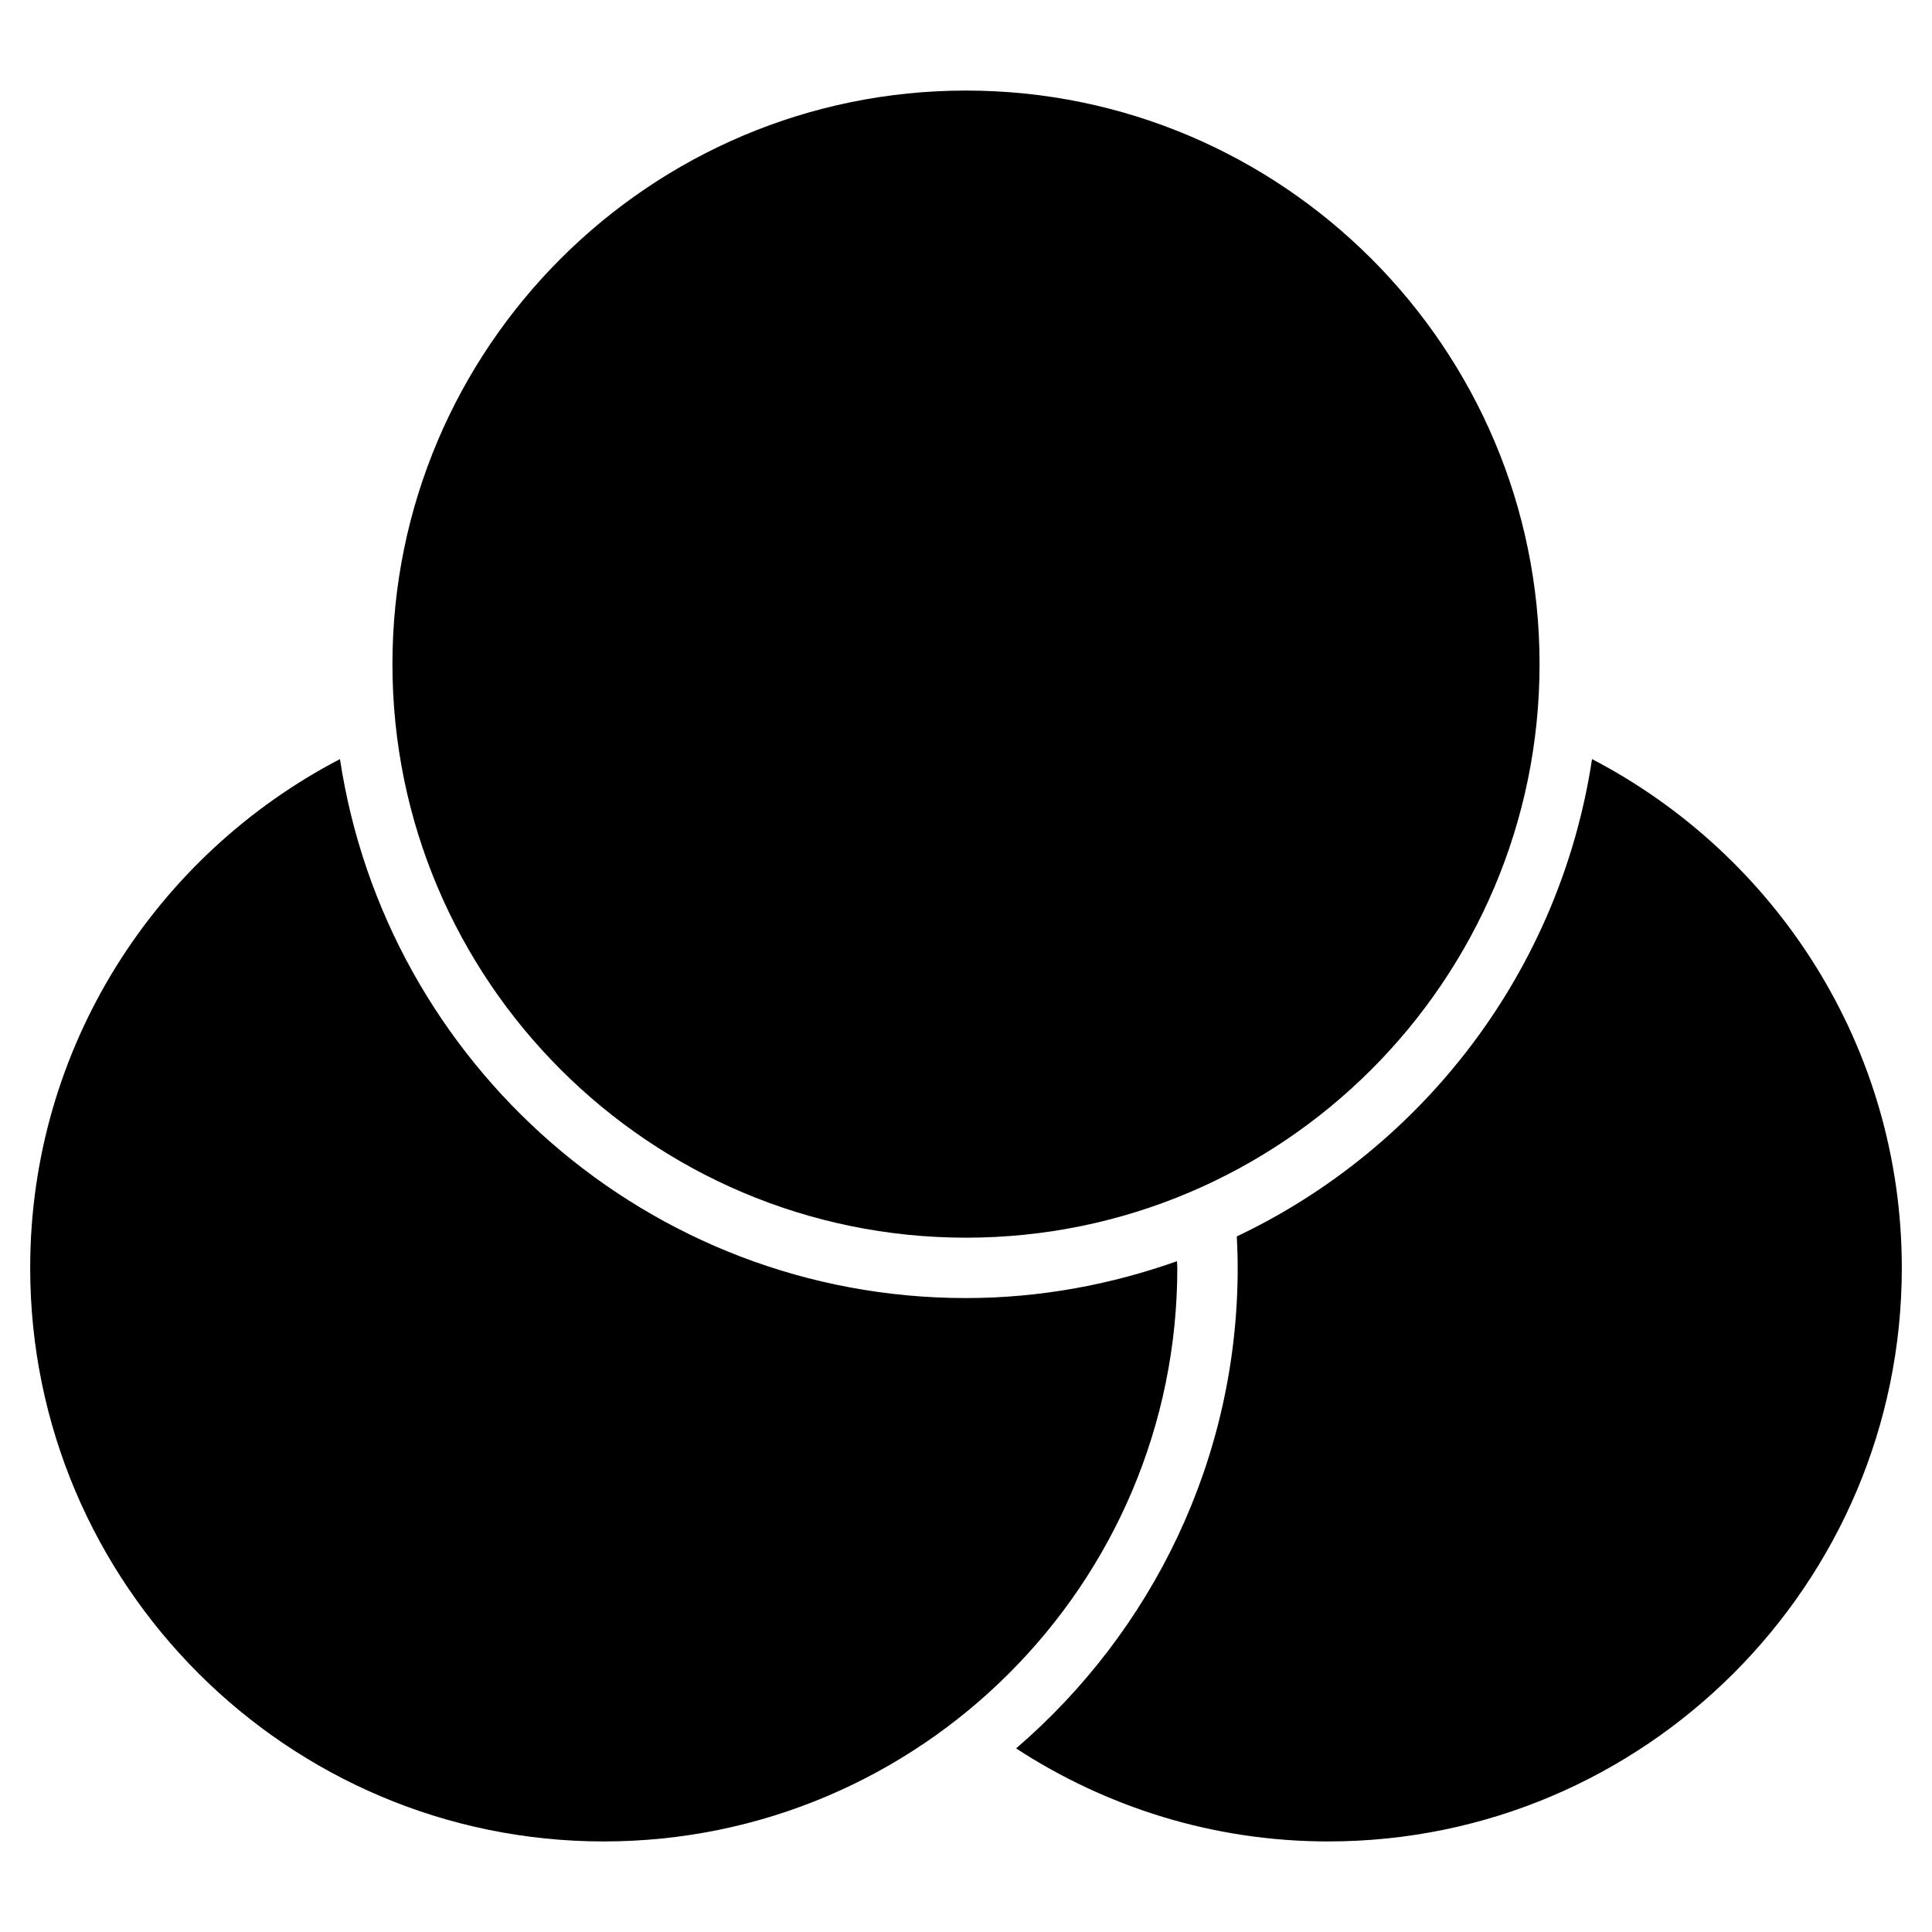 <?xml version="1.0" encoding="utf-8"?>
<!-- Generator: Adobe Illustrator 19.2.1, SVG Export Plug-In . SVG Version: 6.00 Build 0)  -->
<!DOCTYPE svg PUBLIC "-//W3C//DTD SVG 1.1//EN" "http://www.w3.org/Graphics/SVG/1.1/DTD/svg11.dtd">
<svg version="1.1" id="Layer_1" xmlns="http://www.w3.org/2000/svg" xmlns:xlink="http://www.w3.org/1999/xlink" x="0px" y="0px"
	 width="64px" height="64px" viewBox="0 0 64 64" enable-background="new 0 0 64 64" xml:space="preserve">
<path d="M38.989,41.779C36.799,42.555,34.453,43,32,43c-10.508,0-19.212-7.766-20.738-17.854C5.174,28.316,1,34.675,1,42
	c0,10.477,8.523,19,19,19s19-8.523,19-19C39,41.925,38.99,41.853,38.989,41.779z"/>
<path d="M52.738,25.146c-1.06,7.004-5.578,12.872-11.767,15.812C40.988,41.304,41,41.651,41,42c0,6.363-2.856,12.063-7.341,15.918
	C36.638,59.86,40.186,61,44,61c10.477,0,19-8.523,19-19C63,34.675,58.826,28.316,52.738,25.146z"/>
<path d="M32,41c10.477,0,19-8.523,19-19S42.477,3,32,3s-19,8.523-19,19S21.523,41,32,41z"/>
</svg>

